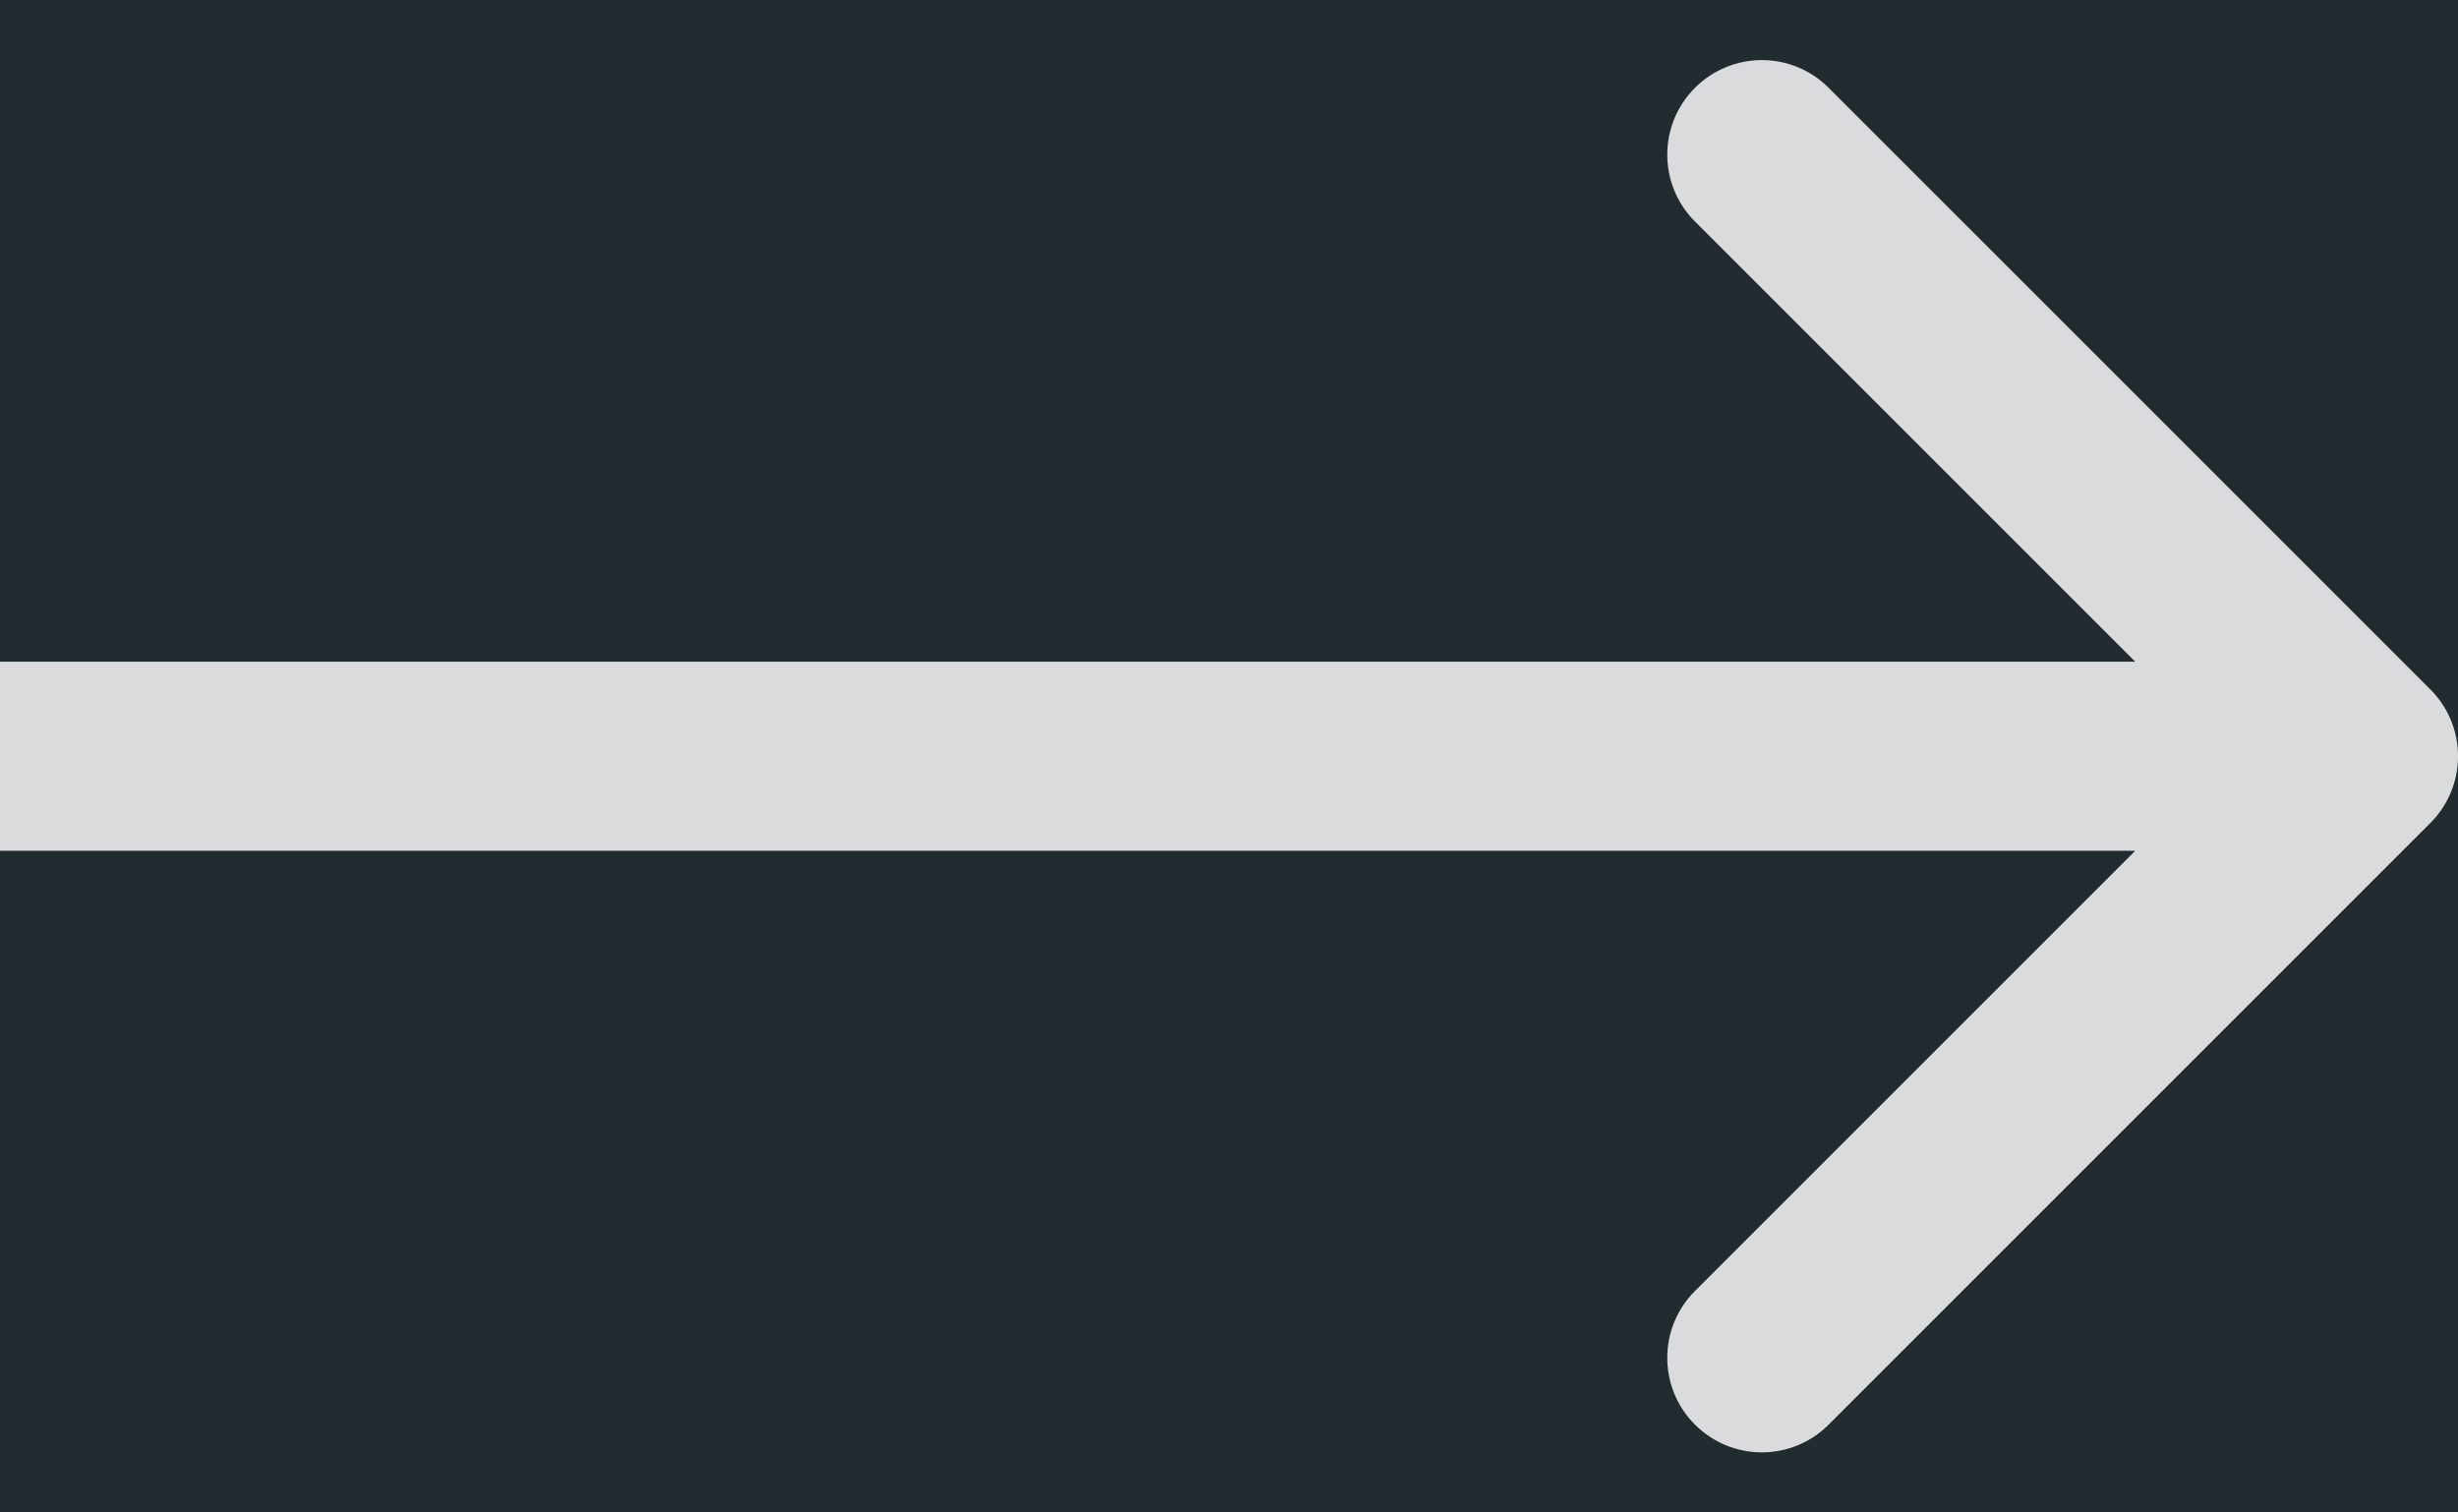 <svg width="26" height="16" viewBox="0 0 26 16" fill="none" xmlns="http://www.w3.org/2000/svg">
<rect width="26" height="16" fill="#1E1E1E"/>
<g id="Movie Database App" clip-path="url(#clip0_7_17)">
<rect width="1500" height="2000" transform="translate(-235 -197)" fill="white"/>
<rect id="bg" x="-235" y="-197" width="1500" height="2000" fill="#222B30"/>
<rect id="Rectangle 20" x="-235" y="-97" width="300" height="1900" fill="#191D20"/>
<g id="NAV">
<g id="navlink">
<rect id="Rectangle 22" x="-235" y="-27" width="300" height="70" fill="#222B30"/>
<path id="Arrow 1" d="M25.707 8.707C26.098 8.317 26.098 7.683 25.707 7.293L19.343 0.929C18.953 0.538 18.32 0.538 17.929 0.929C17.538 1.319 17.538 1.953 17.929 2.343L23.586 8L17.929 13.657C17.538 14.047 17.538 14.681 17.929 15.071C18.32 15.462 18.953 15.462 19.343 15.071L25.707 8.707ZM0 9H25V7H0V9Z" fill="#DADBDD"/>
</g>
</g>
</g>
<defs>
<clipPath id="clip0_7_17">
<rect width="1500" height="2000" fill="white" transform="translate(-235 -197)"/>
</clipPath>
</defs>
</svg>
